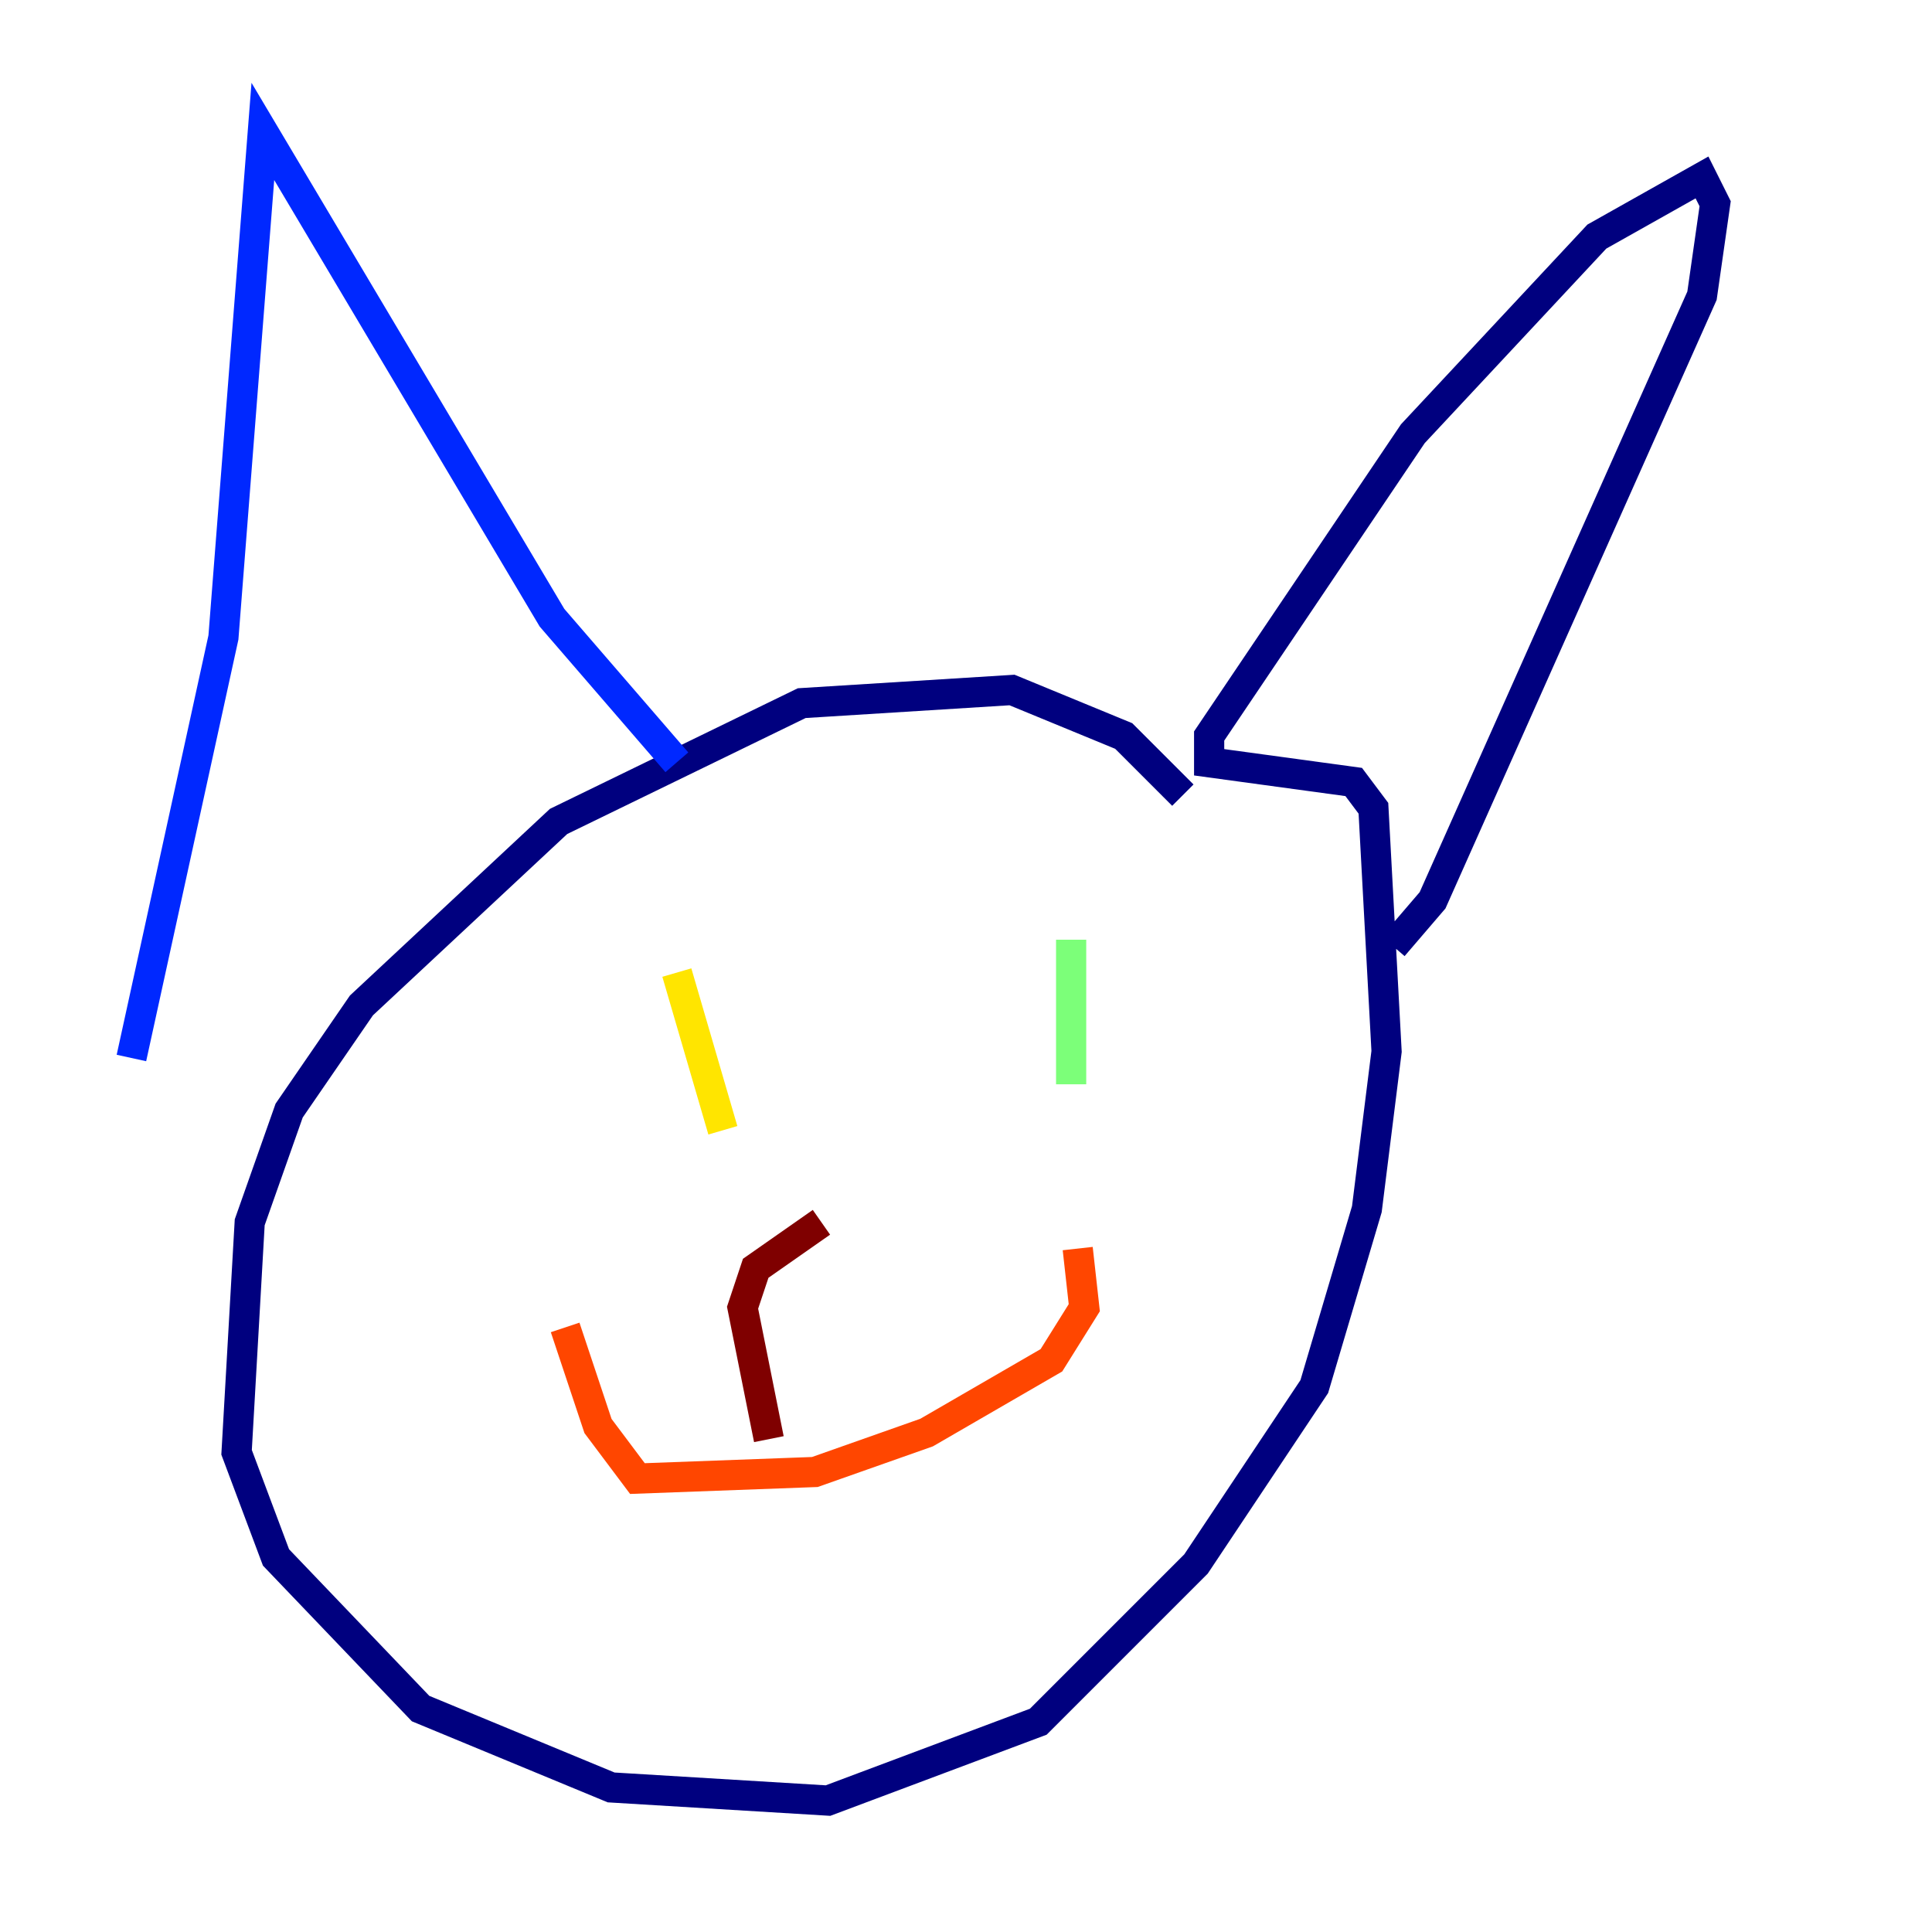 <?xml version="1.0" encoding="utf-8" ?>
<svg baseProfile="tiny" height="128" version="1.2" viewBox="0,0,128,128" width="128" xmlns="http://www.w3.org/2000/svg" xmlns:ev="http://www.w3.org/2001/xml-events" xmlns:xlink="http://www.w3.org/1999/xlink"><defs /><polyline fill="none" points="78.367,52.68 74.449,48.762 67.048,45.714 53.116,46.585 37.007,54.422 23.946,66.612 19.157,73.578 16.544,80.98 15.674,96.218 18.286,103.184 27.864,113.197 40.49,118.422 54.857,119.293 68.789,114.068 79.238,103.619 87.075,91.864 90.558,80.109 91.864,69.66 90.993,53.551 89.687,51.809 80.109,50.503 80.109,48.762 93.605,28.735 105.796,15.674 112.762,11.755 113.633,13.497 112.762,19.592 94.912,59.646 92.299,62.694" stroke="#00007f" stroke-width="2" /><polyline fill="none" points="44.843,50.503 36.571,40.925 17.415,8.707 14.803,42.231 8.707,70.095" stroke="#0028ff" stroke-width="2" /><polyline fill="none" points="44.843,63.129 44.843,63.129" stroke="#00d4ff" stroke-width="2" /><polyline fill="none" points="70.966,62.258 70.966,71.837" stroke="#7cff79" stroke-width="2" /><polyline fill="none" points="44.843,64.435 47.891,74.884" stroke="#ffe500" stroke-width="2" /><polyline fill="none" points="37.442,87.946 39.619,94.476 42.231,97.959 53.986,97.524 61.388,94.912 69.66,90.122 71.837,86.639 71.401,82.721" stroke="#ff4600" stroke-width="2" /><polyline fill="none" points="50.939,95.347 49.197,86.639 50.068,84.027 54.422,80.98" stroke="#7f0000" stroke-width="2" /></svg>